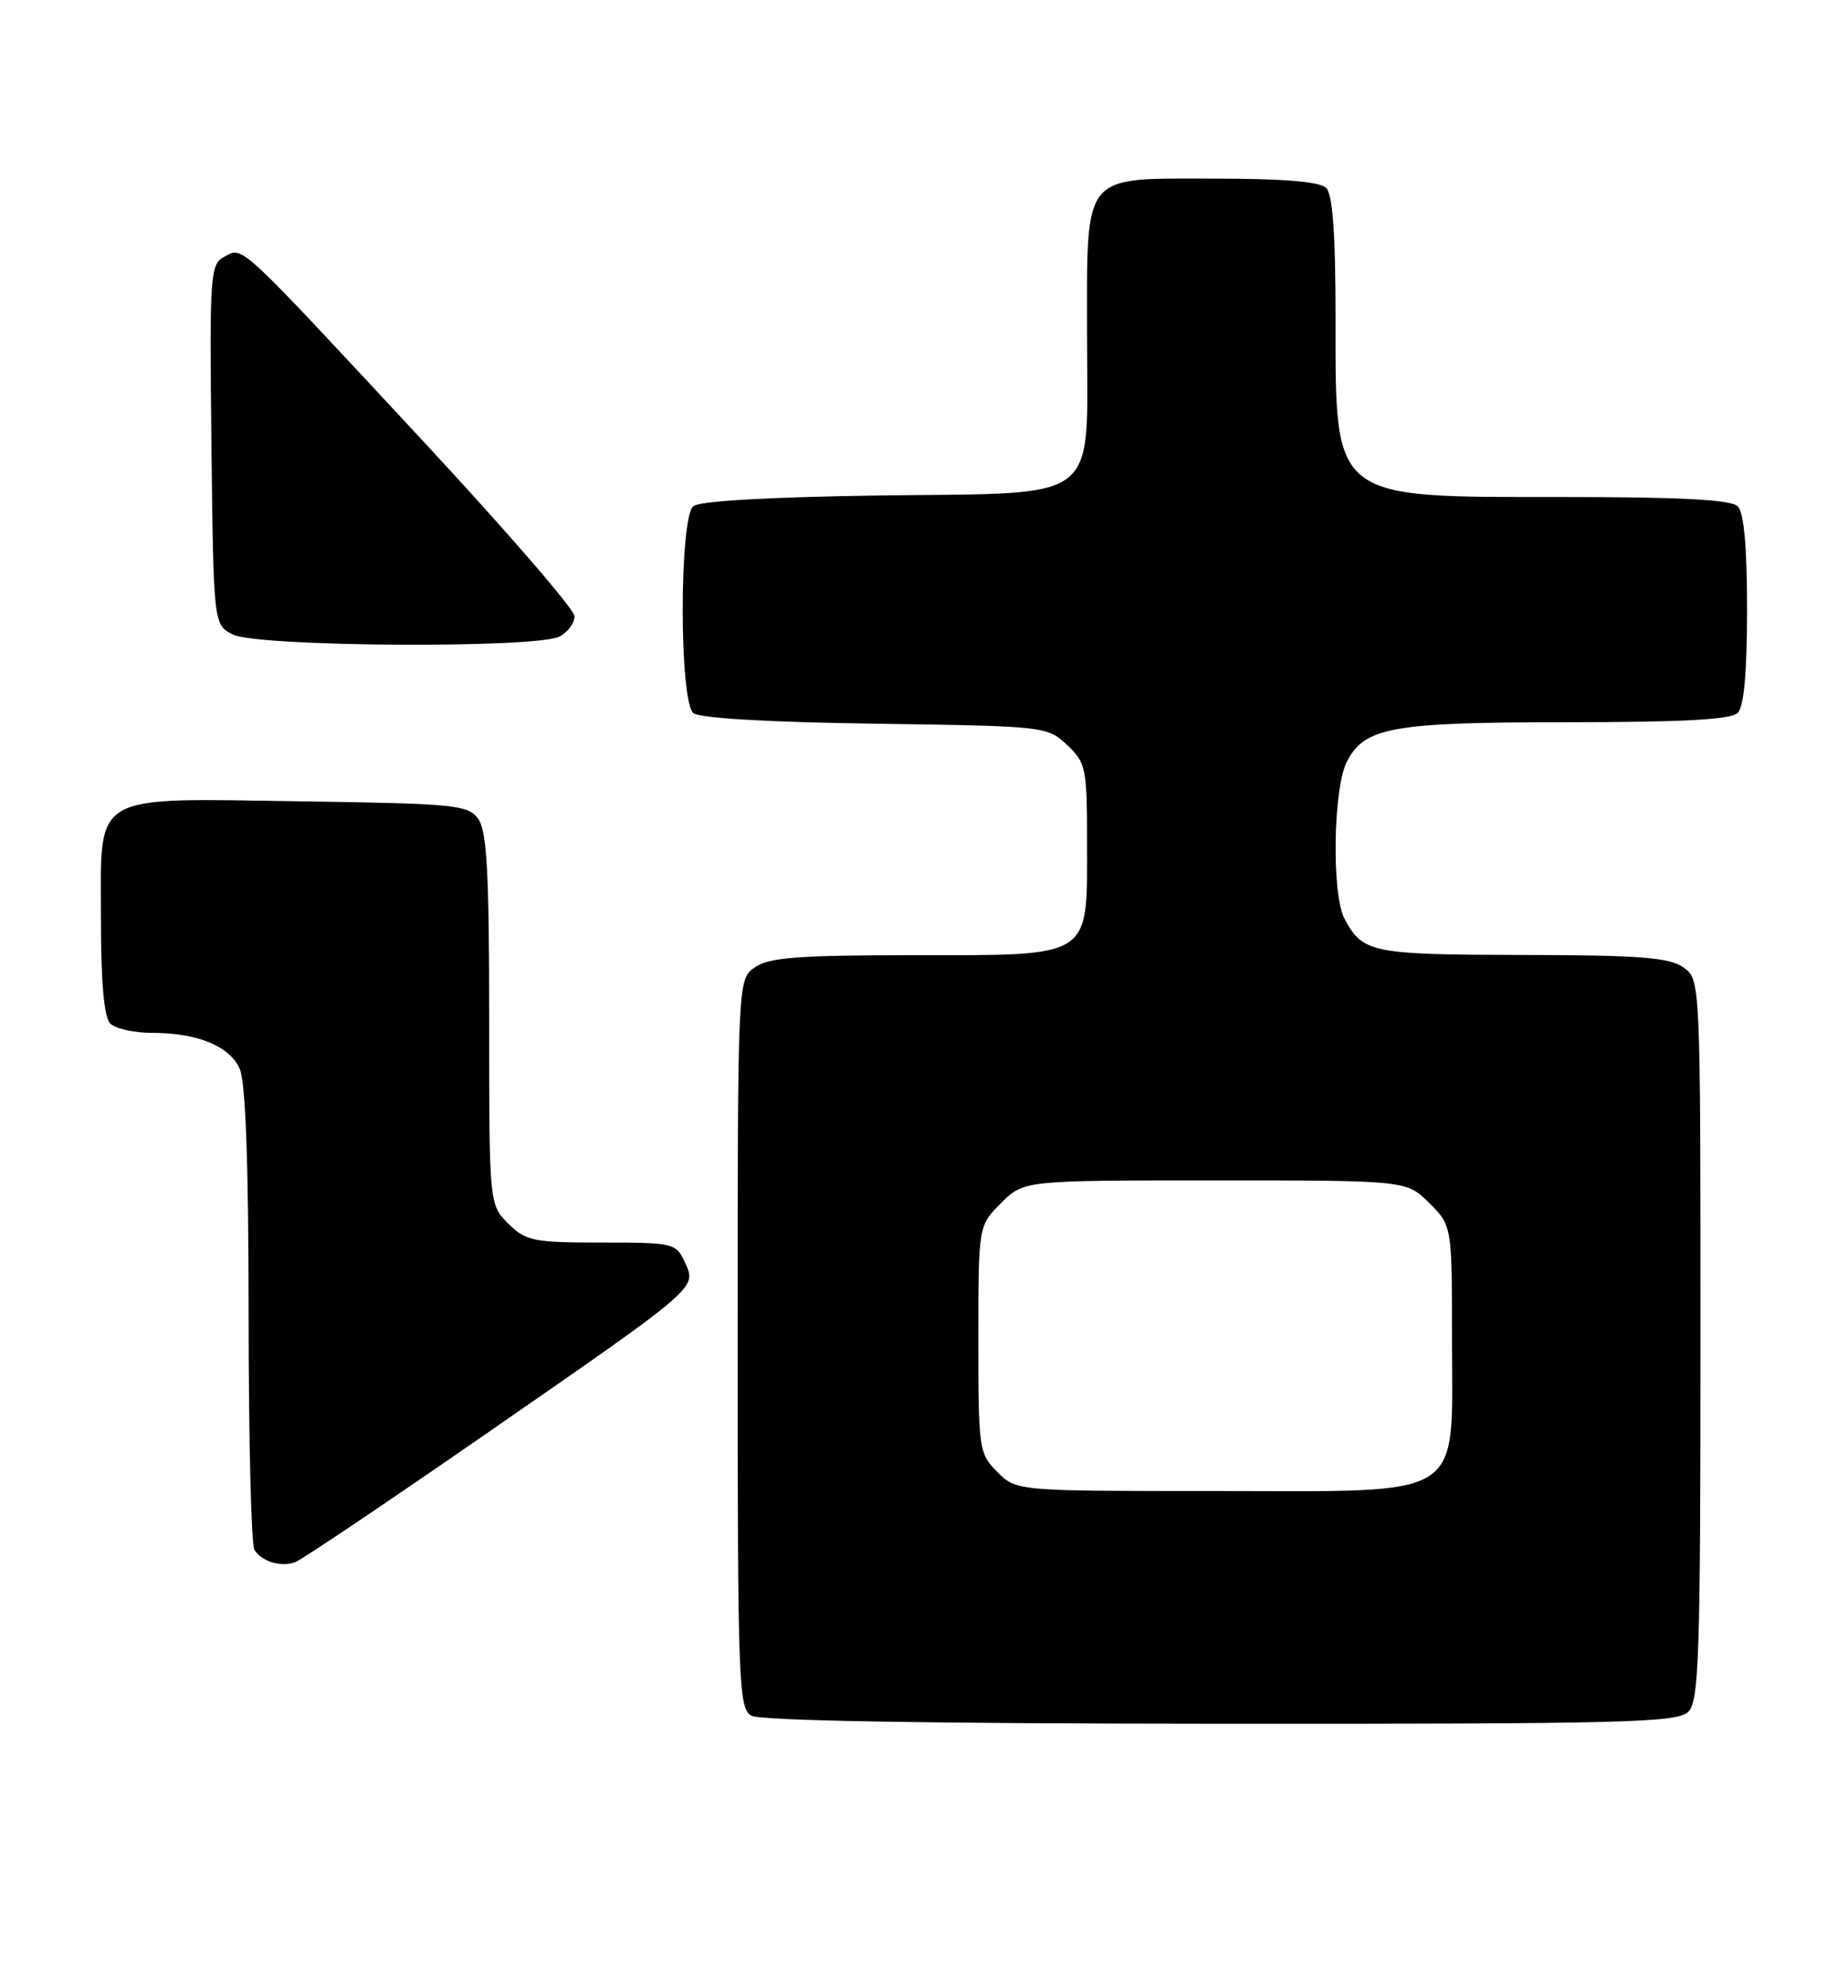 <?xml version="1.0" encoding="UTF-8" standalone="no"?>
<!DOCTYPE svg PUBLIC "-//W3C//DTD SVG 1.1//EN" "http://www.w3.org/Graphics/SVG/1.1/DTD/svg11.dtd" >
<svg xmlns="http://www.w3.org/2000/svg" xmlns:xlink="http://www.w3.org/1999/xlink" version="1.1" viewBox="0 0 238 256">
 <g >
 <path fill="currentColor"
d=" M 217.43 220.43 C 218.81 219.05 219.00 213.31 219.00 172.49 C 219.00 126.11 219.00 126.11 216.78 124.56 C 214.96 123.29 211.14 122.99 196.03 122.97 C 176.66 122.93 175.50 122.70 173.16 118.32 C 171.48 115.15 171.69 101.51 173.47 98.06 C 175.76 93.63 179.30 93.00 201.95 93.00 C 216.68 93.00 222.94 92.66 223.80 91.80 C 224.60 91.00 225.00 86.58 225.00 78.50 C 225.00 70.42 224.60 66.00 223.80 65.20 C 222.94 64.34 216.52 64.00 201.25 64.00 C 171.29 64.00 172.00 64.57 172.00 40.65 C 172.00 30.12 171.63 25.03 170.80 24.20 C 169.99 23.39 165.32 23.00 156.36 23.00 C 139.19 23.00 140.00 22.00 140.00 43.11 C 140.00 65.12 142.19 63.42 113.38 63.80 C 99.13 64.00 90.09 64.51 89.29 65.18 C 87.47 66.69 87.47 90.31 89.29 91.82 C 90.08 92.48 98.95 93.00 112.71 93.19 C 134.56 93.50 134.88 93.53 137.42 95.92 C 139.87 98.23 140.00 98.87 140.00 108.67 C 140.00 123.52 140.81 123.00 117.72 123.00 C 102.80 123.00 99.04 123.29 97.22 124.56 C 95.00 126.11 95.00 126.11 95.00 173.01 C 95.00 216.61 95.12 219.97 96.75 220.92 C 97.88 221.58 119.19 221.95 157.18 221.97 C 209.22 222.00 216.03 221.82 217.43 220.43 Z  M 62.50 184.70 C 90.19 165.52 89.73 165.90 88.20 162.54 C 87.08 160.08 86.75 160.00 77.48 160.00 C 68.65 160.00 67.72 159.81 65.45 157.55 C 63.00 155.09 63.00 155.09 63.00 131.24 C 63.00 112.23 62.71 106.99 61.58 105.44 C 60.27 103.64 58.60 103.48 38.99 103.19 C 11.40 102.79 13.00 101.86 13.00 118.32 C 13.00 126.54 13.40 131.00 14.20 131.80 C 14.86 132.46 17.27 133.00 19.55 133.00 C 25.40 133.00 29.53 134.68 30.86 137.60 C 31.63 139.28 32.01 149.63 32.02 169.30 C 32.02 185.36 32.36 199.00 32.77 199.60 C 33.76 201.10 36.18 201.82 38.00 201.17 C 38.83 200.87 49.85 193.46 62.50 184.70 Z  M 72.07 81.96 C 73.13 81.40 74.00 80.22 74.00 79.36 C 74.00 78.49 65.15 68.27 54.34 56.64 C 30.32 30.80 31.34 31.75 28.89 33.06 C 27.06 34.04 26.98 35.26 27.23 57.27 C 27.50 80.44 27.50 80.44 30.00 81.71 C 33.15 83.30 69.16 83.52 72.07 81.96 Z  M 128.45 189.55 C 126.07 187.16 126.00 186.66 126.00 172.47 C 126.00 157.85 126.00 157.85 128.92 154.92 C 131.85 152.00 131.85 152.00 156.50 152.00 C 181.15 152.00 181.15 152.00 184.08 154.92 C 187.00 157.85 187.00 157.85 187.00 172.47 C 187.00 193.42 189.21 192.00 156.50 192.00 C 130.91 192.00 130.91 192.00 128.45 189.55 Z "/>
</g>
</svg>